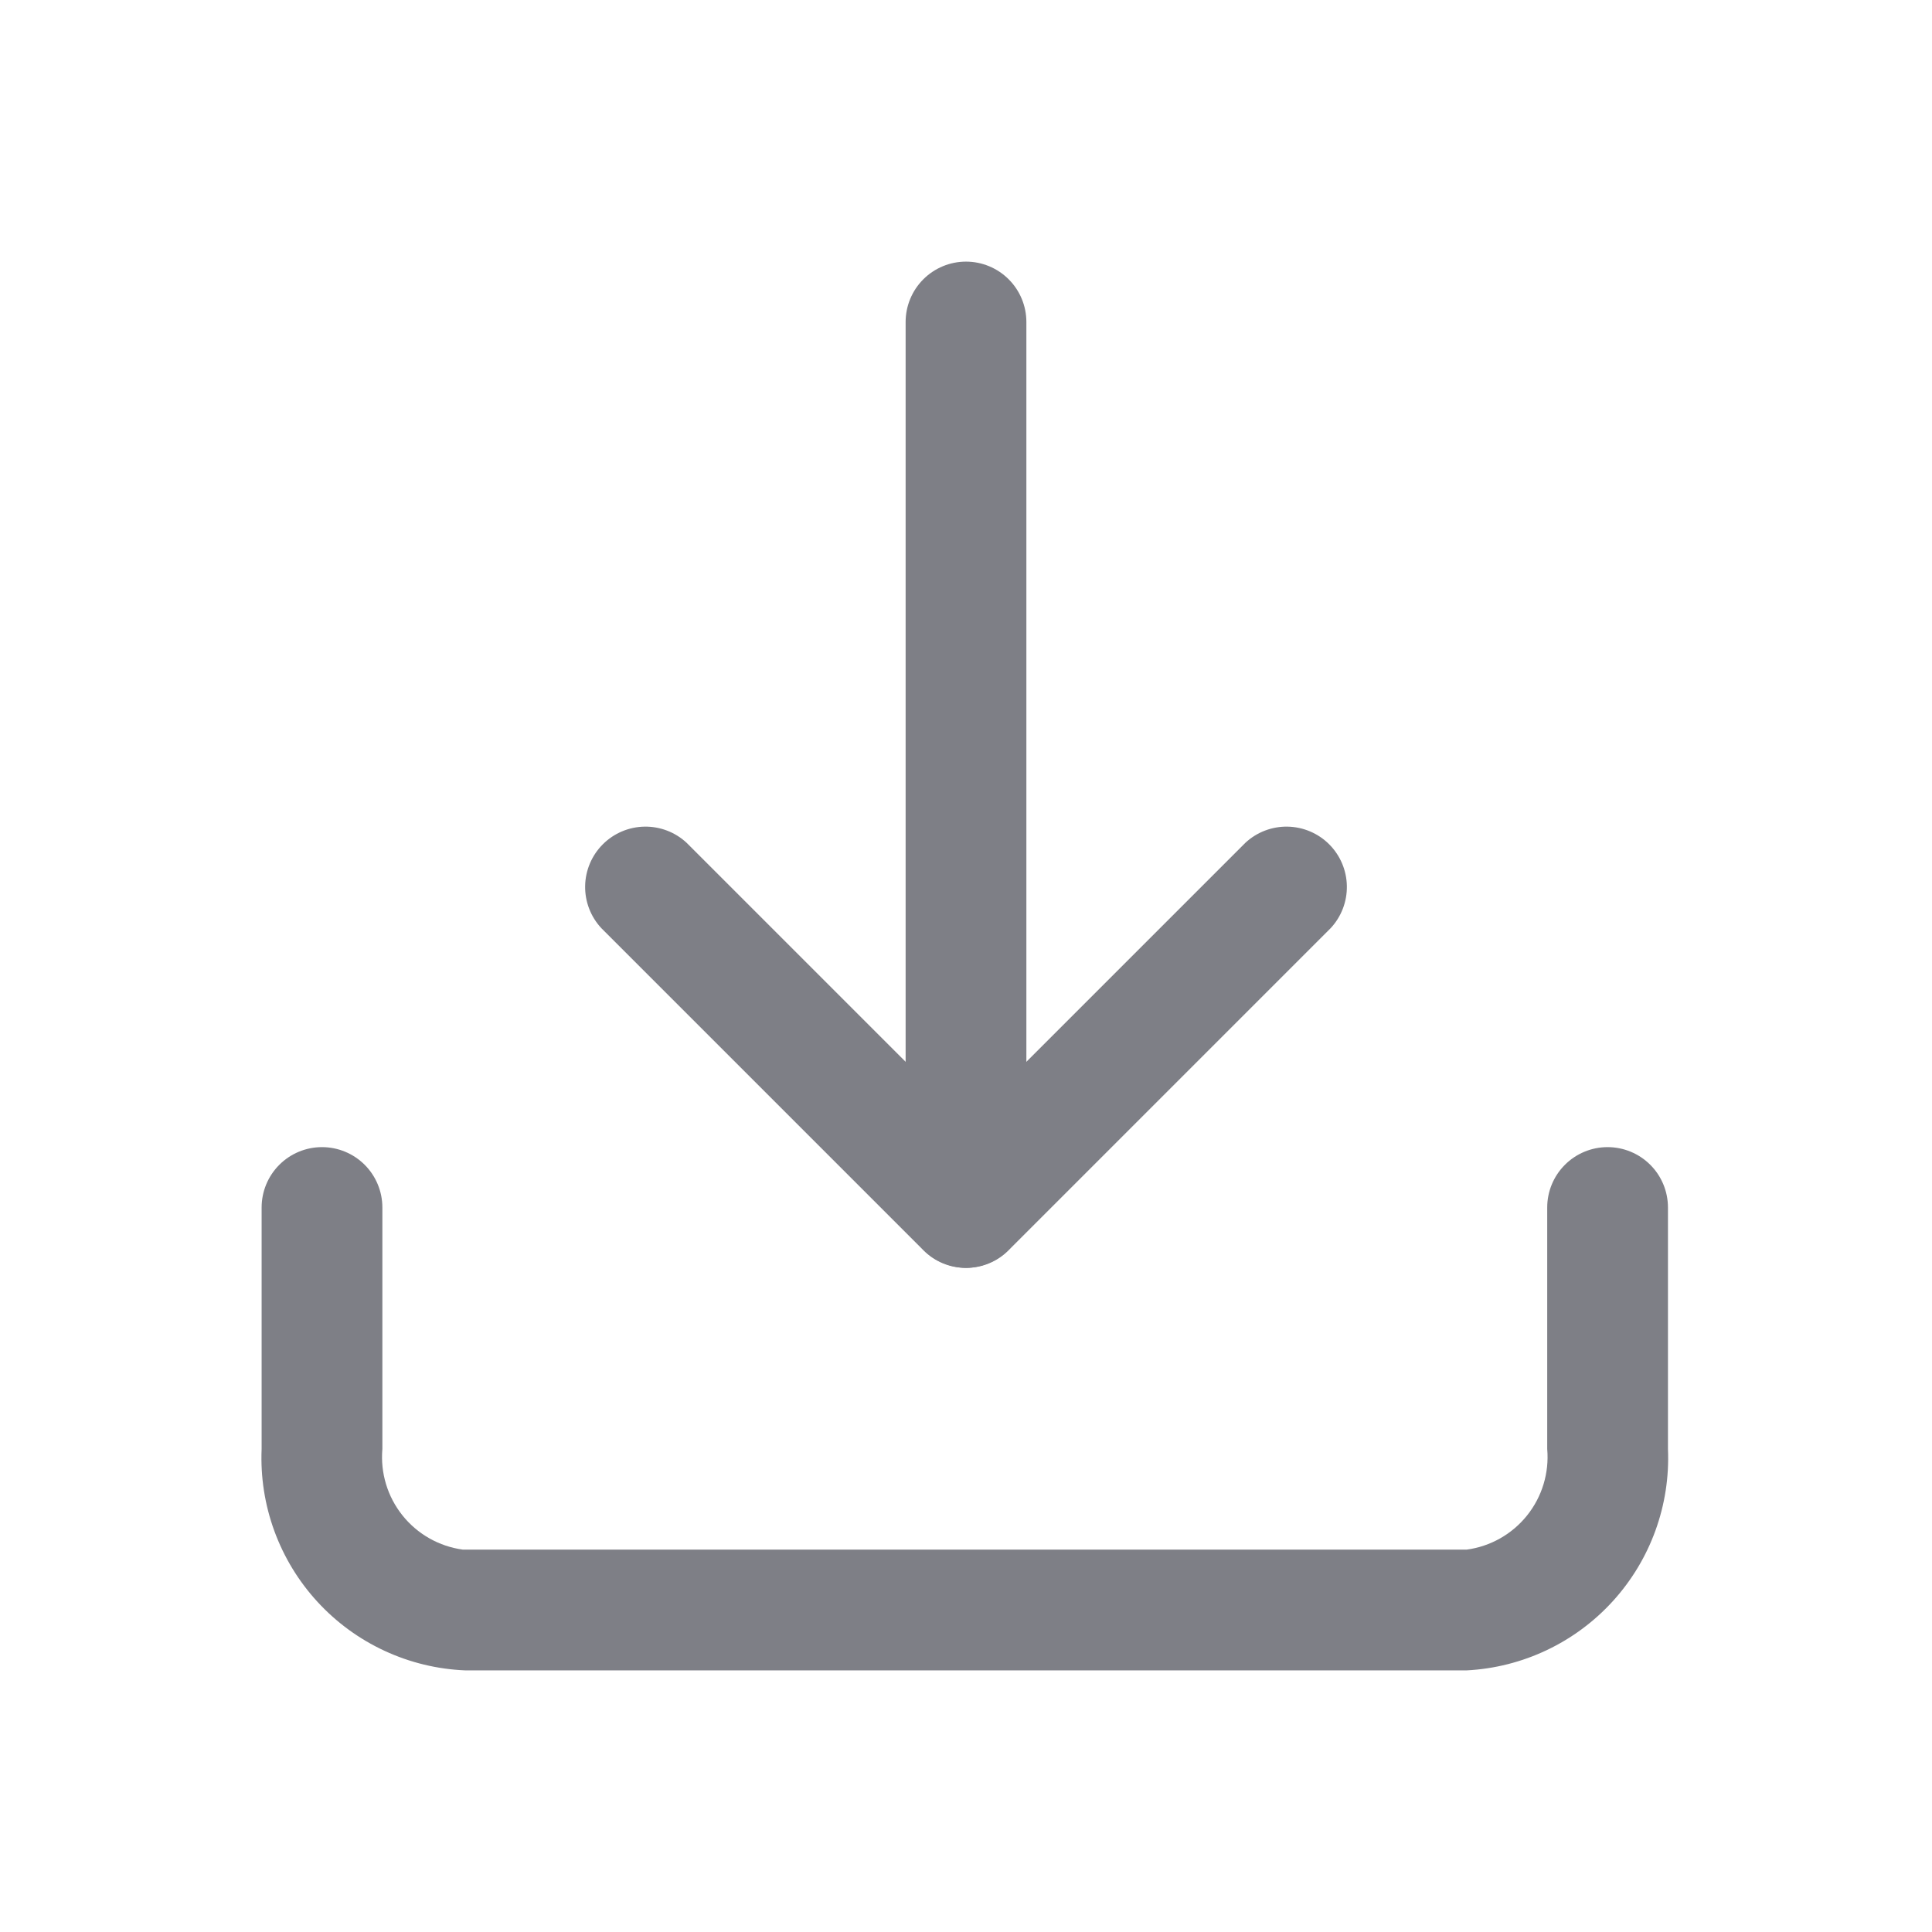 <svg width="800" height="800" viewBox="0 0 800 800" fill="none" xmlns="http://www.w3.org/2000/svg">
<path d="M607.333 691.667H192.667C181.107 691.197 169.754 688.45 159.257 683.583C148.76 678.72 139.325 671.833 131.492 663.32C123.659 654.807 117.582 644.83 113.608 633.967C109.634 623.1 107.842 611.56 108.333 600V500C108.333 493.37 110.967 487.01 115.656 482.323C120.344 477.633 126.703 475 133.333 475C139.964 475 146.323 477.633 151.011 482.323C155.7 487.01 158.333 493.37 158.333 500V600C157.473 609.897 160.455 619.747 166.661 627.503C172.867 635.263 181.822 640.333 191.667 641.667H607.333C617.18 640.333 626.133 635.263 632.34 627.503C638.547 619.747 641.527 609.897 640.667 600V500C640.667 493.37 643.3 487.01 647.99 482.323C652.677 477.633 659.037 475 665.667 475C672.297 475 678.657 477.633 683.343 482.323C688.033 487.01 690.667 493.37 690.667 500V600C691.667 623.18 683.47 645.813 667.863 662.98C652.257 680.15 630.503 690.457 607.333 691.667Z" fill="#7E7F86"/>
<path d="M400 525C396.717 525.013 393.46 524.373 390.427 523.113C387.393 521.857 384.64 520.003 382.333 517.667L249 384.333C244.584 379.593 242.18 373.323 242.294 366.847C242.408 360.37 245.032 354.193 249.613 349.61C254.193 345.03 260.373 342.407 266.849 342.293C273.326 342.18 279.594 344.583 284.333 349L400 464.667L515.667 349C520.407 344.583 526.673 342.18 533.15 342.293C539.627 342.407 545.807 345.03 550.387 349.61C554.967 354.193 557.59 360.37 557.707 366.847C557.82 373.323 555.417 379.593 551 384.333L417.667 517.667C415.36 520.003 412.607 521.857 409.573 523.113C406.54 524.373 403.283 525.013 400 525Z" fill="#7E7F86"/>
<path d="M400 525C393.397 524.913 387.087 522.253 382.417 517.583C377.747 512.913 375.087 506.603 375 500V133.333C375 126.703 377.633 120.344 382.323 115.656C387.01 110.967 393.37 108.333 400 108.333C406.63 108.333 412.99 110.967 417.677 115.656C422.367 120.344 425 126.703 425 133.333V500C424.913 506.603 422.253 512.913 417.583 517.583C412.913 522.253 406.603 524.913 400 525Z" fill="#7E7F86"/>
</svg>
